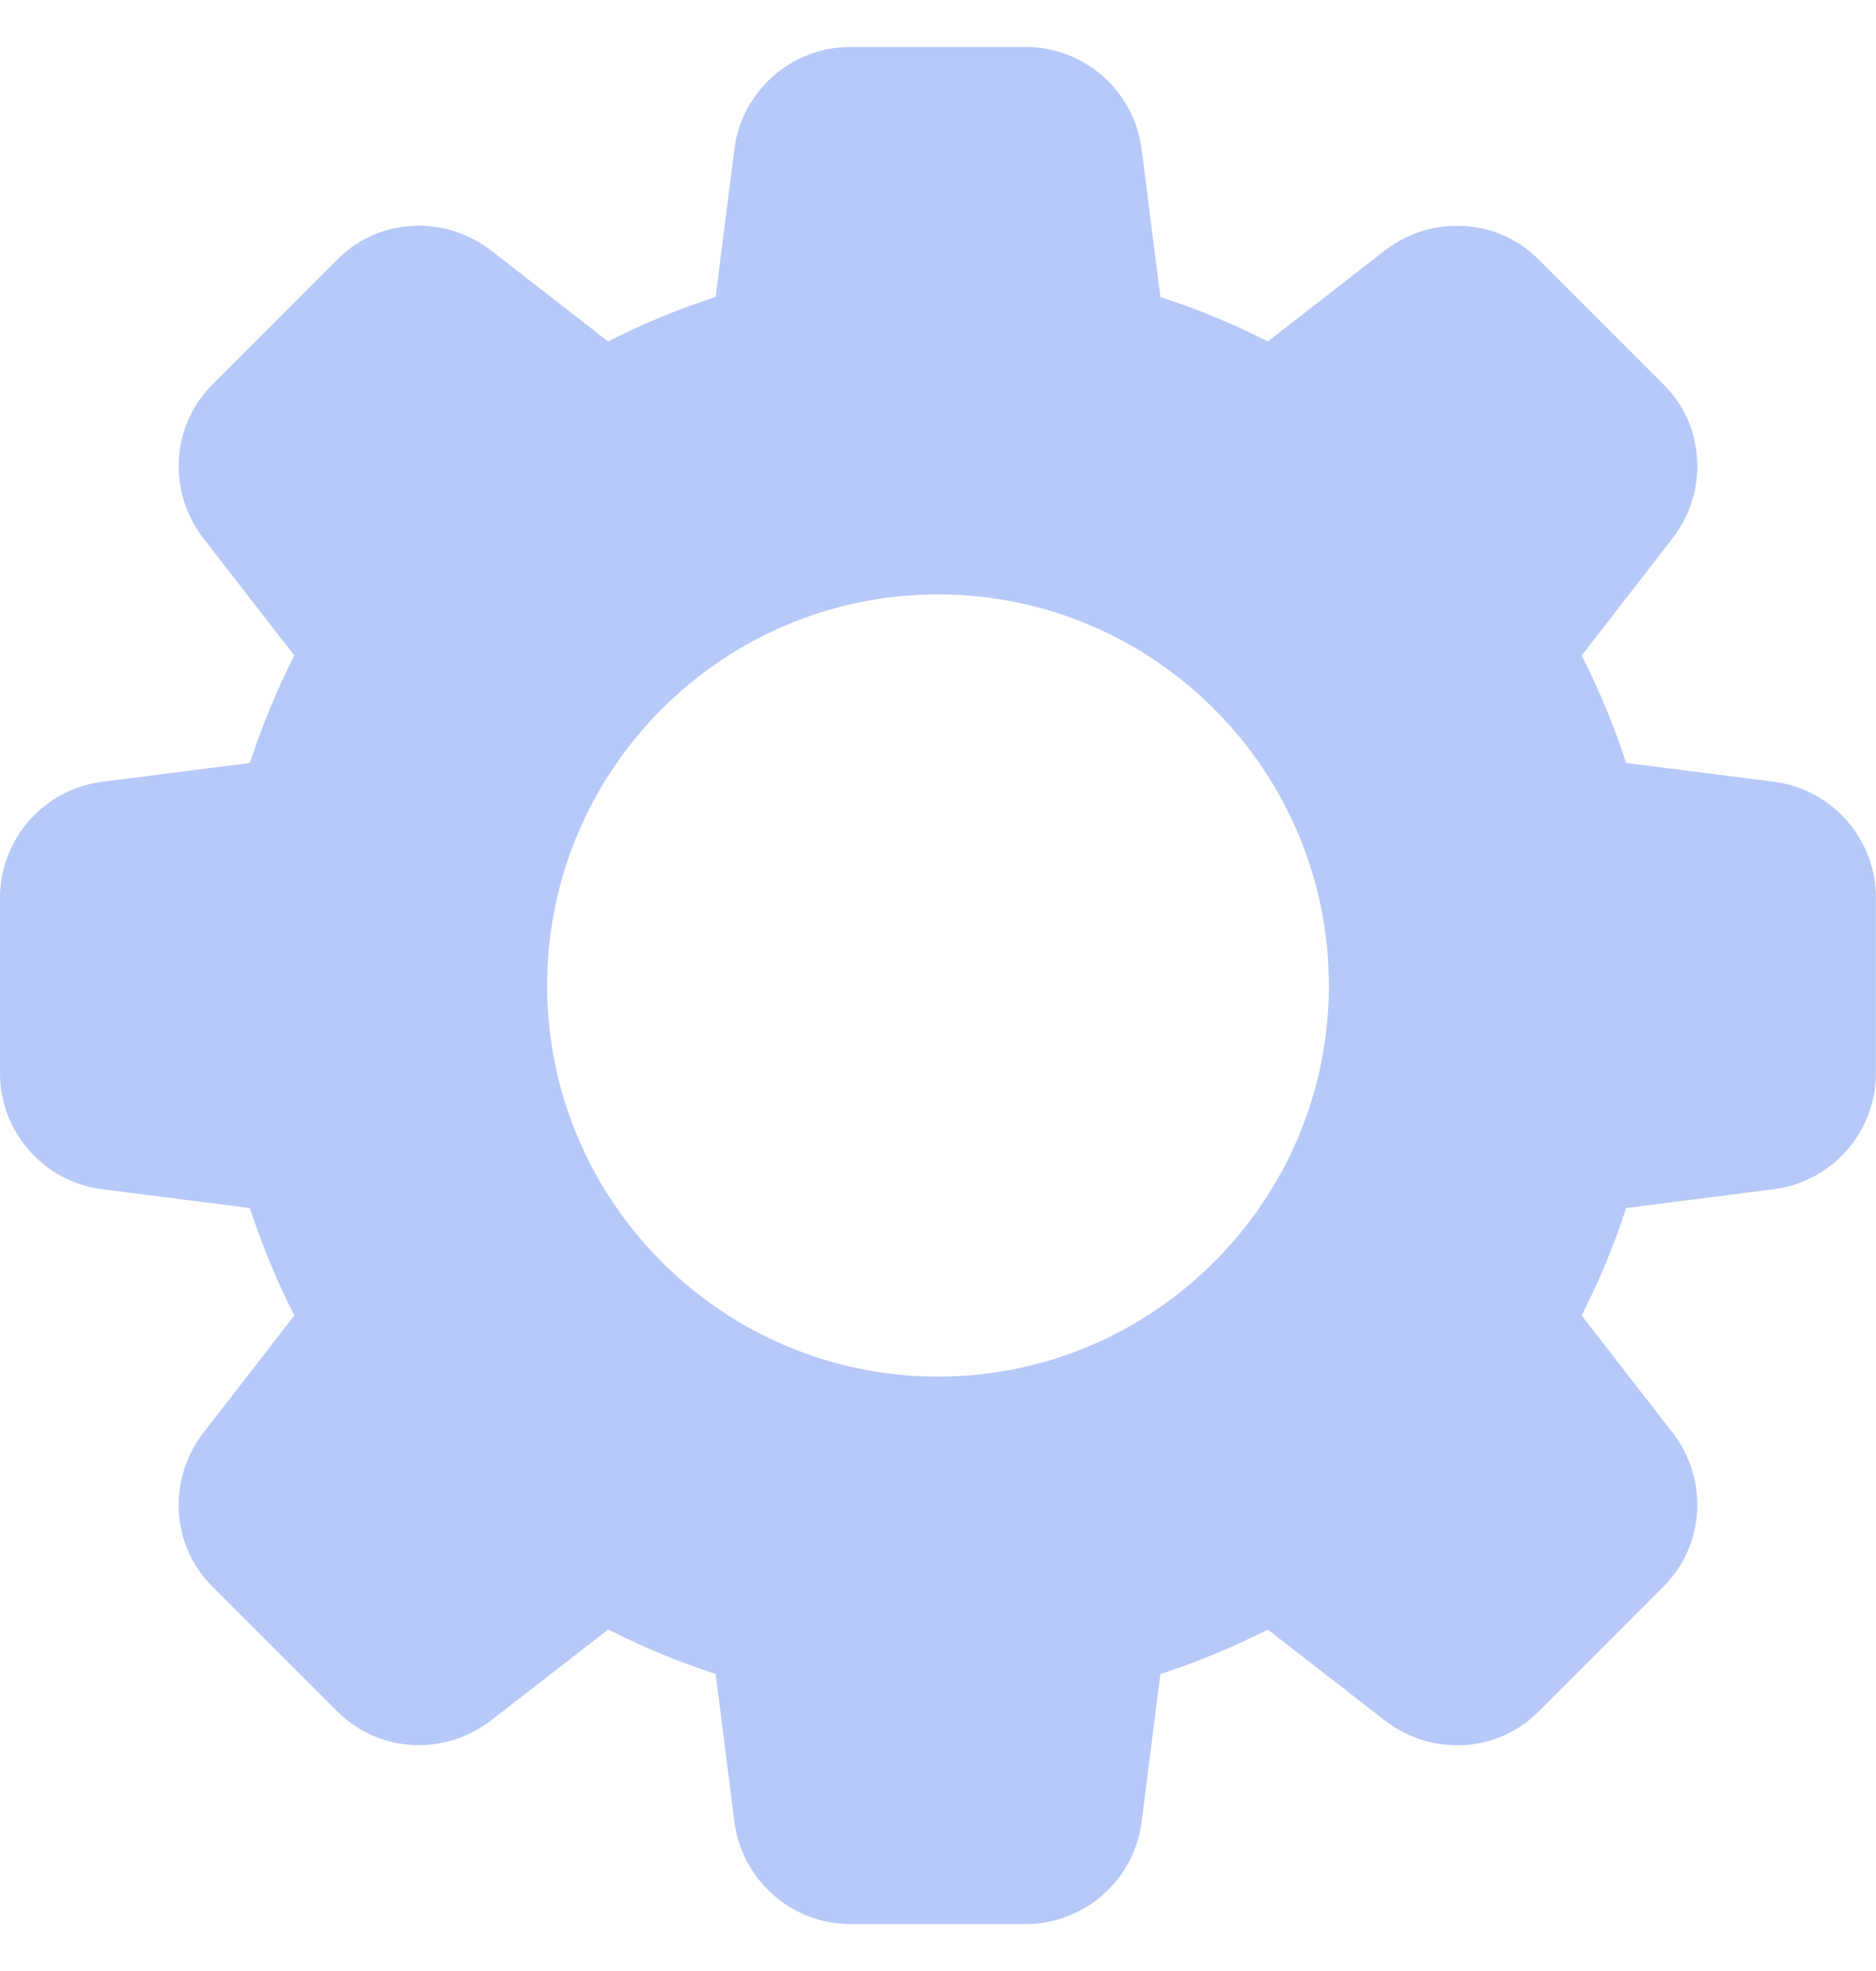 <svg width="20" height="21" viewBox="0 0 20 21" fill="none" xmlns="http://www.w3.org/2000/svg">
<g clip-path="url(#clip0_54_335)">
<path d="M18.902 8.328L17.336 8.129C17.207 7.732 17.047 7.348 16.862 6.984L17.829 5.738C18.221 5.234 18.175 4.522 17.727 4.089L16.415 2.777C15.977 2.325 15.266 2.28 14.761 2.671L13.517 3.638C13.152 3.453 12.769 3.293 12.371 3.164L12.172 1.6C12.097 0.973 11.564 0.5 10.933 0.5H9.067C8.436 0.5 7.903 0.973 7.828 1.597L7.629 3.164C7.231 3.293 6.848 3.452 6.483 3.638L5.238 2.671C4.735 2.28 4.023 2.325 3.589 2.772L2.277 4.084C1.825 4.522 1.779 5.234 2.171 5.739L3.138 6.984C2.952 7.348 2.793 7.732 2.664 8.129L1.1 8.328C0.472 8.403 0 8.936 0 9.567V11.433C0 12.064 0.472 12.597 1.097 12.672L2.664 12.871C2.793 13.268 2.953 13.652 3.138 14.016L2.171 15.262C1.779 15.766 1.825 16.477 2.272 16.911L3.585 18.223C4.023 18.674 4.734 18.719 5.239 18.328L6.484 17.361C6.848 17.547 7.232 17.707 7.629 17.835L7.828 19.398C7.903 20.027 8.436 20.5 9.067 20.5H10.933C11.564 20.5 12.097 20.027 12.172 19.402L12.371 17.836C12.768 17.707 13.152 17.547 13.516 17.362L14.762 18.329C15.266 18.721 15.977 18.675 16.411 18.227L17.723 16.915C18.175 16.477 18.221 15.766 17.829 15.261L16.862 14.016C17.048 13.652 17.207 13.268 17.336 12.871L18.899 12.672C19.527 12.597 19.999 12.064 19.999 11.433V9.567C20 8.936 19.527 8.403 18.902 8.328ZM10 14.667C7.702 14.667 5.833 12.797 5.833 10.5C5.833 8.203 7.702 6.333 10 6.333C12.297 6.333 14.167 8.203 14.167 10.5C14.167 12.797 12.297 14.667 10 14.667Z" fill="#B7C9F8"/>
</g>
<defs>
<clipPath id="clip0_54_335">
<rect width="20" height="20" fill="white" transform="translate(0 0.5)"/>
</clipPath>
</defs>
</svg>
